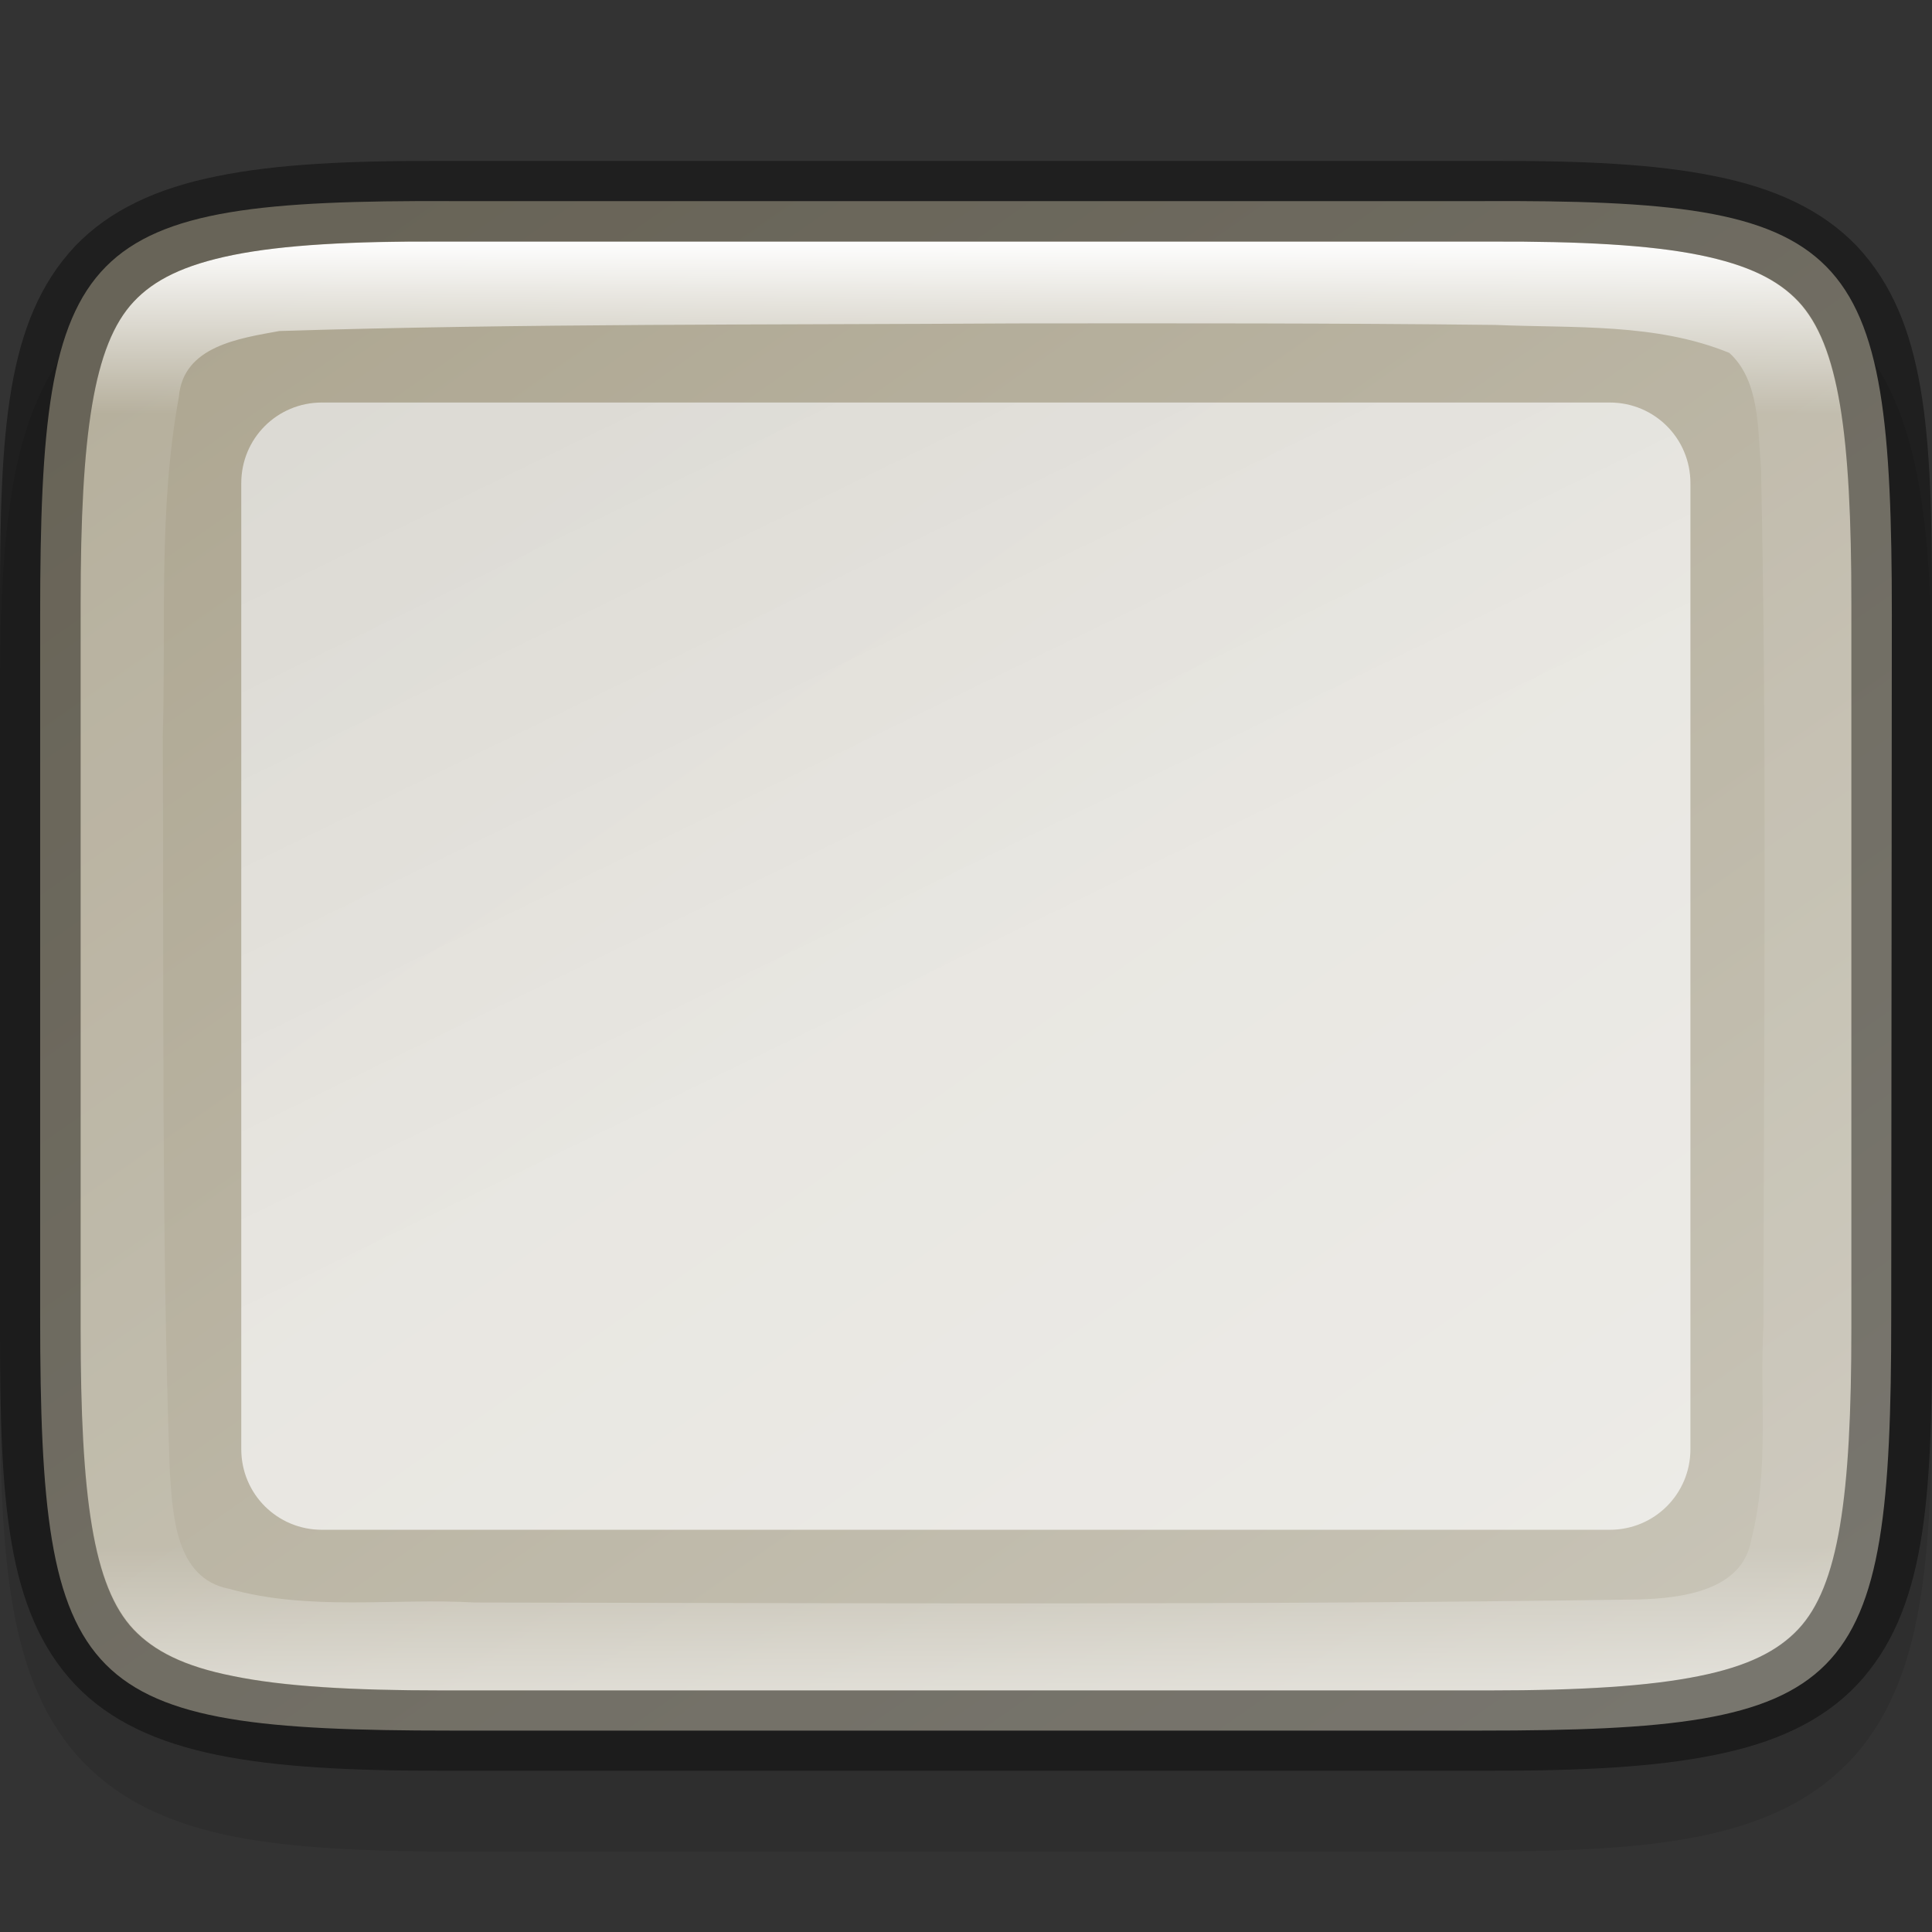 <?xml version="1.0" encoding="UTF-8" standalone="no"?>
<!-- Created with Inkscape (http://www.inkscape.org/) -->

<svg
   width="24"
   height="24"
   viewBox="0 0 6.35 6.35"
   version="1.1"
   id="svg5"
   inkscape:version="1.1.2 (0a00cf5339, 2022-02-04, custom)"
   sodipodi:docname="qv4l2.svg"
   xmlns:inkscape="http://www.inkscape.org/namespaces/inkscape"
   xmlns:sodipodi="http://sodipodi.sourceforge.net/DTD/sodipodi-0.dtd"
   xmlns:xlink="http://www.w3.org/1999/xlink"
   xmlns="http://www.w3.org/2000/svg"
   xmlns:svg="http://www.w3.org/2000/svg">
  <rect x="0" y="0" width="6.35" height="6.35" fill="#333333" stroke="none"/>
  <sodipodi:namedview
     id="namedview7"
     pagecolor="#ffffff"
     bordercolor="#666666"
     borderopacity="1.0"
     inkscape:pageshadow="2"
     inkscape:pageopacity="0.0"
     inkscape:pagecheckerboard="0"
     inkscape:document-units="px"
     showgrid="false"
     units="px"
     height="24px"
     inkscape:zoom="33.75"
     inkscape:cx="12.014815"
     inkscape:cy="11.985185"
     inkscape:window-width="1920"
     inkscape:window-height="1006"
     inkscape:window-x="0"
     inkscape:window-y="0"
     inkscape:window-maximized="1"
     inkscape:current-layer="svg5" />
  <defs
     id="defs2">
    <linearGradient
       inkscape:collect="always"
       id="linearGradient1218">
      <stop
         style="stop-color:#aea792;stop-opacity:1;"
         offset="0"
         id="stop1214" />
      <stop
         style="stop-color:#c8c4b7;stop-opacity:1"
         offset="1"
         id="stop1216" />
    </linearGradient>
    <linearGradient
       inkscape:collect="always"
       id="linearGradient1871">
      <stop
         style="stop-color:#ffffff;stop-opacity:1;"
         offset="0"
         id="stop1867" />
      <stop
         style="stop-color:#ffffff;stop-opacity:0.1"
         offset="0.12"
         id="stop2515" />
      <stop
         style="stop-color:#ffffff;stop-opacity:0.102"
         offset="0.9"
         id="stop2581" />
      <stop
         style="stop-color:#ffffff;stop-opacity:0.502"
         offset="1"
         id="stop1869" />
    </linearGradient>
    <linearGradient
       inkscape:collect="always"
       xlink:href="#linearGradient1871"
       id="linearGradient1265"
       x1="1.45"
       y1="0.794"
       x2="1.45"
       y2="5.556"
       gradientUnits="userSpaceOnUse" />
    <linearGradient
       inkscape:collect="always"
       xlink:href="#linearGradient1218"
       id="linearGradient1220"
       x1="1.451"
       y1="0.529"
       x2="5.159"
       y2="5.821"
       gradientUnits="userSpaceOnUse" />
    <linearGradient
       inkscape:collect="always"
       xlink:href="#linearGradient2290"
       id="linearGradient3397"
       x1="2.381"
       y1="3.175"
       x2="1.35"
       y2="1.058"
       gradientUnits="userSpaceOnUse"
       gradientTransform="translate(0.529,0.265)" />
    <linearGradient
       inkscape:collect="always"
       id="linearGradient2290">
      <stop
         style="stop-color:#fdfdfd;stop-opacity:1"
         offset="0"
         id="stop2286" />
      <stop
         style="stop-color:#f0f0f0;stop-opacity:1"
         offset="1"
         id="stop2288" />
    </linearGradient>
  </defs>
  <path
     d="m 6.35,2.346 c 0,-0.296 -0.006,-0.533 -0.041,-0.738 C 6.275,1.402 6.207,1.216 6.067,1.076 5.927,0.936 5.74,0.866 5.534,0.832 5.328,0.798 5.092,0.793 4.795,0.794 H 3.175 1.554 C 1.258,0.793 1.021,0.798 0.816,0.832 0.61,0.866 0.423,0.936 0.283,1.076 0.143,1.216 0.075,1.402 0.041,1.607 0.006,1.813 0,2.049 0,2.346 V 4.534 C 0,4.83 0.006,5.066 0.041,5.271 0.075,5.476 0.144,5.663 0.284,5.802 0.424,5.942 0.61,6.01 0.815,6.045 1.021,6.079 1.257,6.086 1.554,6.086 h 1.621 1.621 c 0.297,0 0.534,-0.006 0.739,-0.041 C 5.74,6.01 5.926,5.942 6.066,5.802 6.206,5.663 6.275,5.476 6.309,5.271 6.344,5.066 6.35,4.83 6.35,4.534 Z"
     style="color:#000000;font-style:normal;font-variant:normal;font-weight:normal;font-stretch:normal;font-size:medium;line-height:normal;font-family:sans-serif;font-variant-ligatures:normal;font-variant-position:normal;font-variant-caps:normal;font-variant-numeric:normal;font-variant-alternates:normal;font-feature-settings:normal;text-indent:0;text-align:start;text-decoration:none;text-decoration-line:none;text-decoration-style:solid;text-decoration-color:#000000;letter-spacing:normal;word-spacing:normal;text-transform:none;writing-mode:lr-tb;direction:ltr;text-orientation:mixed;dominant-baseline:auto;baseline-shift:baseline;text-anchor:start;white-space:normal;shape-padding:0;clip-rule:nonzero;display:inline;overflow:visible;visibility:visible;opacity:0.1;isolation:auto;mix-blend-mode:normal;color-interpolation:sRGB;color-interpolation-filters:linearRGB;solid-color:#000000;solid-opacity:1;vector-effect:none;fill:#000000;fill-opacity:1;fill-rule:nonzero;stroke:none;stroke-width:0.529;stroke-linecap:butt;stroke-linejoin:miter;stroke-miterlimit:4;stroke-dasharray:none;stroke-dashoffset:0;stroke-opacity:1;marker:none;color-rendering:auto;image-rendering:auto;shape-rendering:auto;text-rendering:auto;enable-background:accumulate"
     id="path1362" />
  <path
     d="m 6.218,2.02 c 0,-1.232 -0.125,-1.365 -1.348,-1.359 H 3.175 1.481 C 0.258,0.656 0.132,0.788 0.132,2.02 v 2.309 c 0,1.232 0.125,1.359 1.348,1.359 h 1.694 1.694 c 1.223,0 1.348,-0.127 1.348,-1.359 z"
     style="color:#000000;display:inline;overflow:visible;visibility:visible;fill:url(#linearGradient1220);fill-opacity:1;fill-rule:nonzero;stroke:none;stroke-width:0.265;marker:none;enable-background:accumulate"
     id="path908" />
  <path
     id="rect3229"
     style="fill:url(#linearGradient3397);fill-opacity:1;stroke-width:0.273;opacity:0.7"
     d="m 1.058,1.323 h 4.233 c 0.147,0 0.265,0.118 0.265,0.265 v 3.175 c 0,0.147 -0.118,0.265 -0.265,0.265 H 1.058 c -0.147,0 -0.265,-0.118 -0.265,-0.265 v -3.175 c 0,-0.147 0.118,-0.265 0.265,-0.265 z"
     sodipodi:nodetypes="sssssssss" />
  <path
     d="M 1.45,0.794 C 1.155,0.793 0.93,0.805 0.766,0.838 0.603,0.871 0.506,0.921 0.439,0.992 0.306,1.133 0.265,1.429 0.265,1.983 v 2.383 c 0,0.554 0.042,0.848 0.175,0.989 0.066,0.07 0.163,0.121 0.327,0.154 0.164,0.033 0.389,0.047 0.684,0.047 h 1.724 1.724 c 0.295,0 0.52,-0.013 0.684,-0.047 C 5.747,5.477 5.844,5.426 5.911,5.356 6.044,5.215 6.085,4.921 6.085,4.367 V 1.983 c 0,-0.554 -0.042,-0.85 -0.175,-0.992 C 5.844,0.921 5.747,0.871 5.584,0.838 5.42,0.805 5.195,0.793 4.9,0.794 H 3.175 Z M 3.338,1.063 c 0.525,-5.292e-4 1.055,-0.001 1.578,0.005 0.256,0.011 0.527,-0.007 0.768,0.092 0.101,0.092 0.093,0.253 0.104,0.379 0.02,0.931 0.009,1.879 0.008,2.818 -0.013,0.238 0.02,0.471 -0.04,0.703 C 5.728,5.229 5.526,5.253 5.386,5.257 4.112,5.276 2.837,5.269 1.562,5.267 1.292,5.252 1.017,5.296 0.753,5.222 0.576,5.188 0.568,4.979 0.558,4.836 0.53,4.041 0.539,3.227 0.535,2.421 0.546,2.048 0.52,1.674 0.588,1.304 0.602,1.137 0.788,1.112 0.918,1.088 1.724,1.063 2.53,1.068 3.338,1.063 Z"
     style="color:#000000;display:inline;overflow:visible;visibility:visible;fill:url(#linearGradient1265);fill-opacity:1;fill-rule:nonzero;stroke:none;stroke-width:0.265;marker:none;enable-background:accumulate"
     id="path1044" />
  <path
     d="M 1.451,0.529 C 1.148,0.528 0.91,0.539 0.714,0.579 0.518,0.618 0.36,0.69 0.246,0.81 0.019,1.052 0,1.419 0,1.983 v 2.383 c 0,0.564 0.02,0.93 0.247,1.171 0.114,0.12 0.271,0.191 0.467,0.231 0.196,0.04 0.434,0.052 0.737,0.052 h 1.724 1.724 c 0.303,0 0.541,-0.012 0.737,-0.052 C 5.832,5.729 5.989,5.658 6.103,5.538 6.33,5.297 6.35,4.931 6.35,4.367 V 1.983 c 0,-0.564 -0.019,-0.931 -0.246,-1.173 C 5.99,0.69 5.832,0.618 5.636,0.579 5.44,0.539 5.202,0.528 4.899,0.529 H 3.175 1.451 Z m -5.291e-4,0.265 h 1.725 1.725 c 0.295,-0.001 0.52,0.011 0.684,0.044 0.164,0.033 0.261,0.083 0.327,0.153 C 6.044,1.133 6.085,1.429 6.085,1.983 v 2.383 c 0,0.554 -0.042,0.848 -0.175,0.989 -0.066,0.07 -0.163,0.121 -0.327,0.154 -0.164,0.033 -0.389,0.047 -0.684,0.047 H 3.175 1.451 c -0.295,0 -0.52,-0.013 -0.684,-0.047 C 0.603,5.477 0.506,5.426 0.439,5.356 0.306,5.215 0.265,4.921 0.265,4.367 V 1.983 c 0,-0.554 0.042,-0.85 0.175,-0.992 0.066,-0.071 0.164,-0.12 0.327,-0.153 0.164,-0.033 0.389,-0.046 0.684,-0.044 z"
     style="color:#000000;display:inline;opacity:0.4;fill:#000000;stroke-width:0.265;-inkscape-stroke:none;enable-background:new"
     id="path1222" />
</svg>
